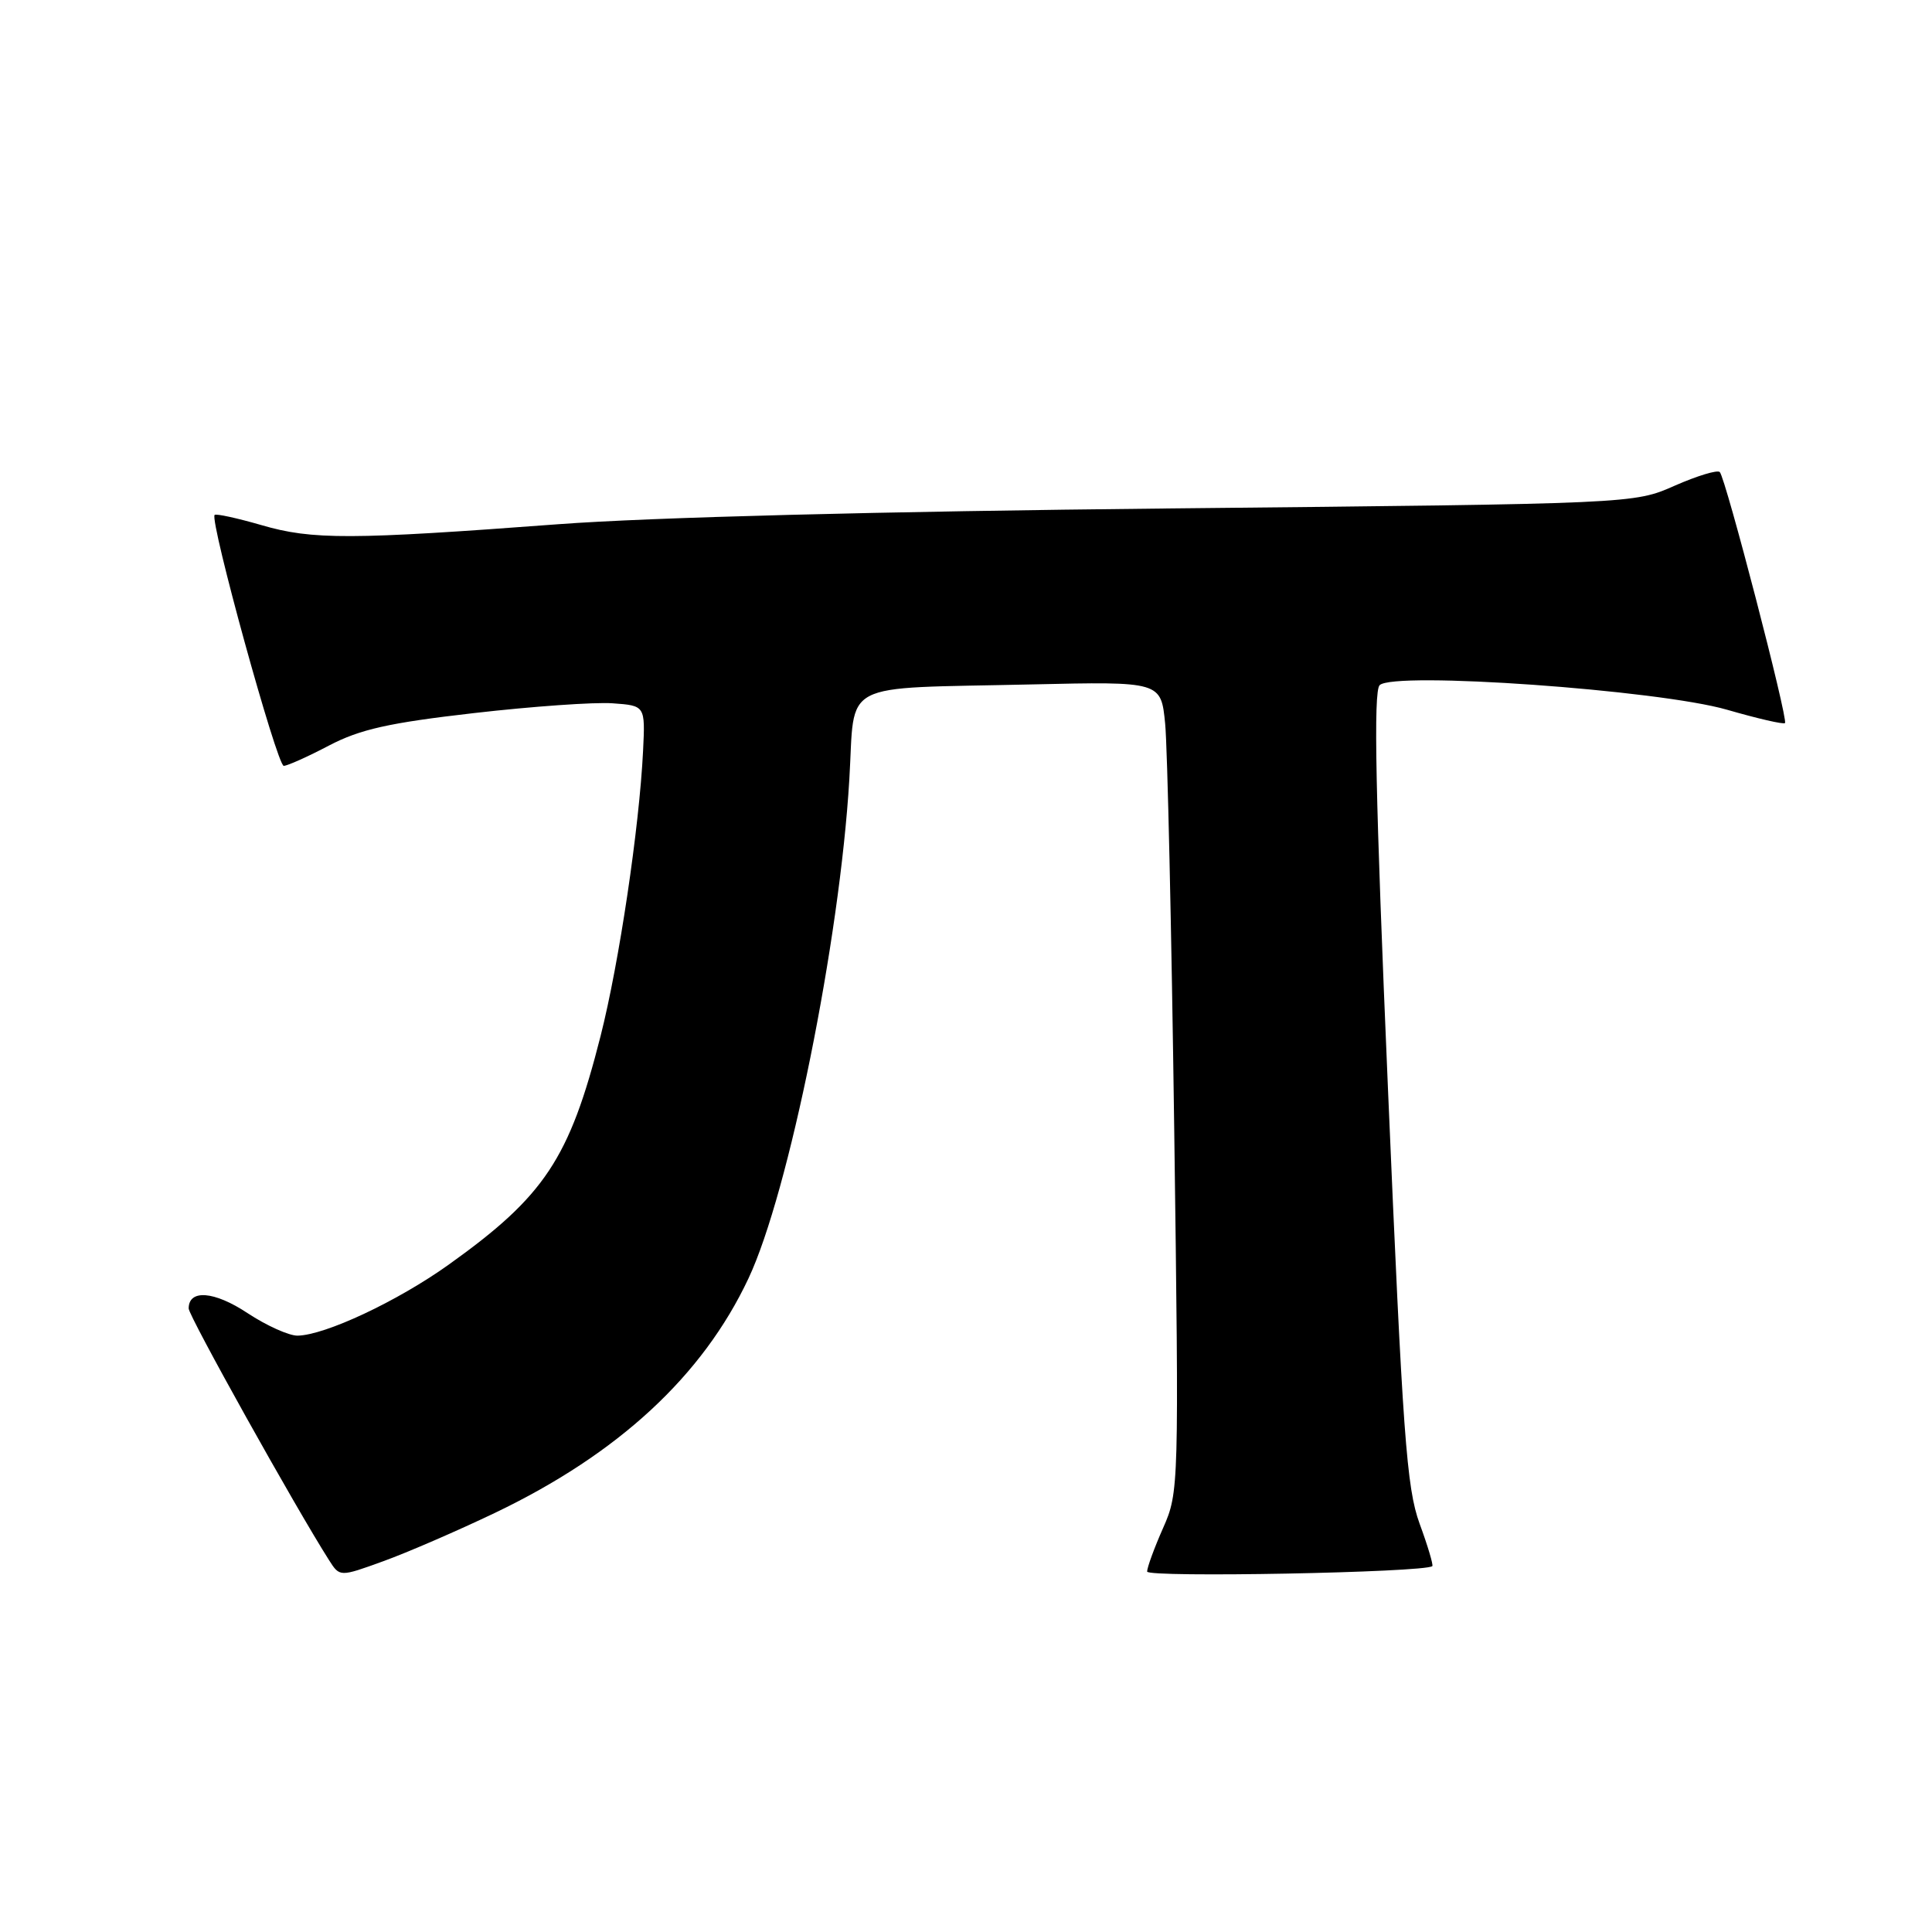 <?xml version="1.0" encoding="UTF-8" standalone="no"?>
<!DOCTYPE svg PUBLIC "-//W3C//DTD SVG 1.1//EN" "http://www.w3.org/Graphics/SVG/1.1/DTD/svg11.dtd" >
<svg xmlns="http://www.w3.org/2000/svg" xmlns:xlink="http://www.w3.org/1999/xlink" version="1.1" viewBox="0 0 256 256">
 <g >
 <path fill="currentColor"
d=" M 65.55 200.48 C 81.92 192.65 93.10 182.32 99.18 169.39 C 104.51 158.07 111.27 124.64 112.54 103.28 C 113.34 89.99 110.85 91.28 136.67 90.69 C 153.84 90.30 153.84 90.30 154.39 95.90 C 154.69 98.98 155.23 123.14 155.59 149.59 C 156.23 197.11 156.21 197.73 154.12 202.46 C 152.95 205.10 152.00 207.70 152.00 208.24 C 152.00 209.07 188.82 208.37 189.79 207.52 C 189.94 207.38 189.19 204.84 188.10 201.88 C 186.38 197.15 185.87 190.19 183.91 144.21 C 182.25 105.35 181.97 91.63 182.81 90.79 C 184.67 88.93 219.74 91.42 228.83 94.04 C 232.87 95.21 236.33 96.01 236.52 95.81 C 236.97 95.36 228.65 63.32 227.88 62.55 C 227.57 62.23 224.88 63.05 221.90 64.36 C 216.50 66.75 216.50 66.75 155.00 67.37 C 116.65 67.76 86.16 68.55 74.00 69.46 C 46.46 71.53 41.38 71.55 34.64 69.58 C 31.42 68.65 28.63 68.04 28.44 68.23 C 27.74 68.93 36.72 101.50 37.60 101.48 C 38.09 101.47 40.80 100.26 43.61 98.78 C 47.71 96.64 51.52 95.78 62.78 94.49 C 70.51 93.60 78.78 93.02 81.16 93.19 C 85.50 93.50 85.50 93.50 85.21 99.50 C 84.71 109.67 82.04 127.58 79.58 137.28 C 75.45 153.55 72.16 158.50 59.43 167.59 C 52.62 172.45 43.05 176.93 39.42 176.98 C 38.28 176.99 35.29 175.64 32.79 173.99 C 28.39 171.07 25.00 170.81 25.00 173.38 C 25.00 174.37 39.13 199.71 43.60 206.73 C 45.02 208.96 45.02 208.96 50.76 206.88 C 53.92 205.74 60.57 202.86 65.55 200.48 Z "/>
</g>
</svg>